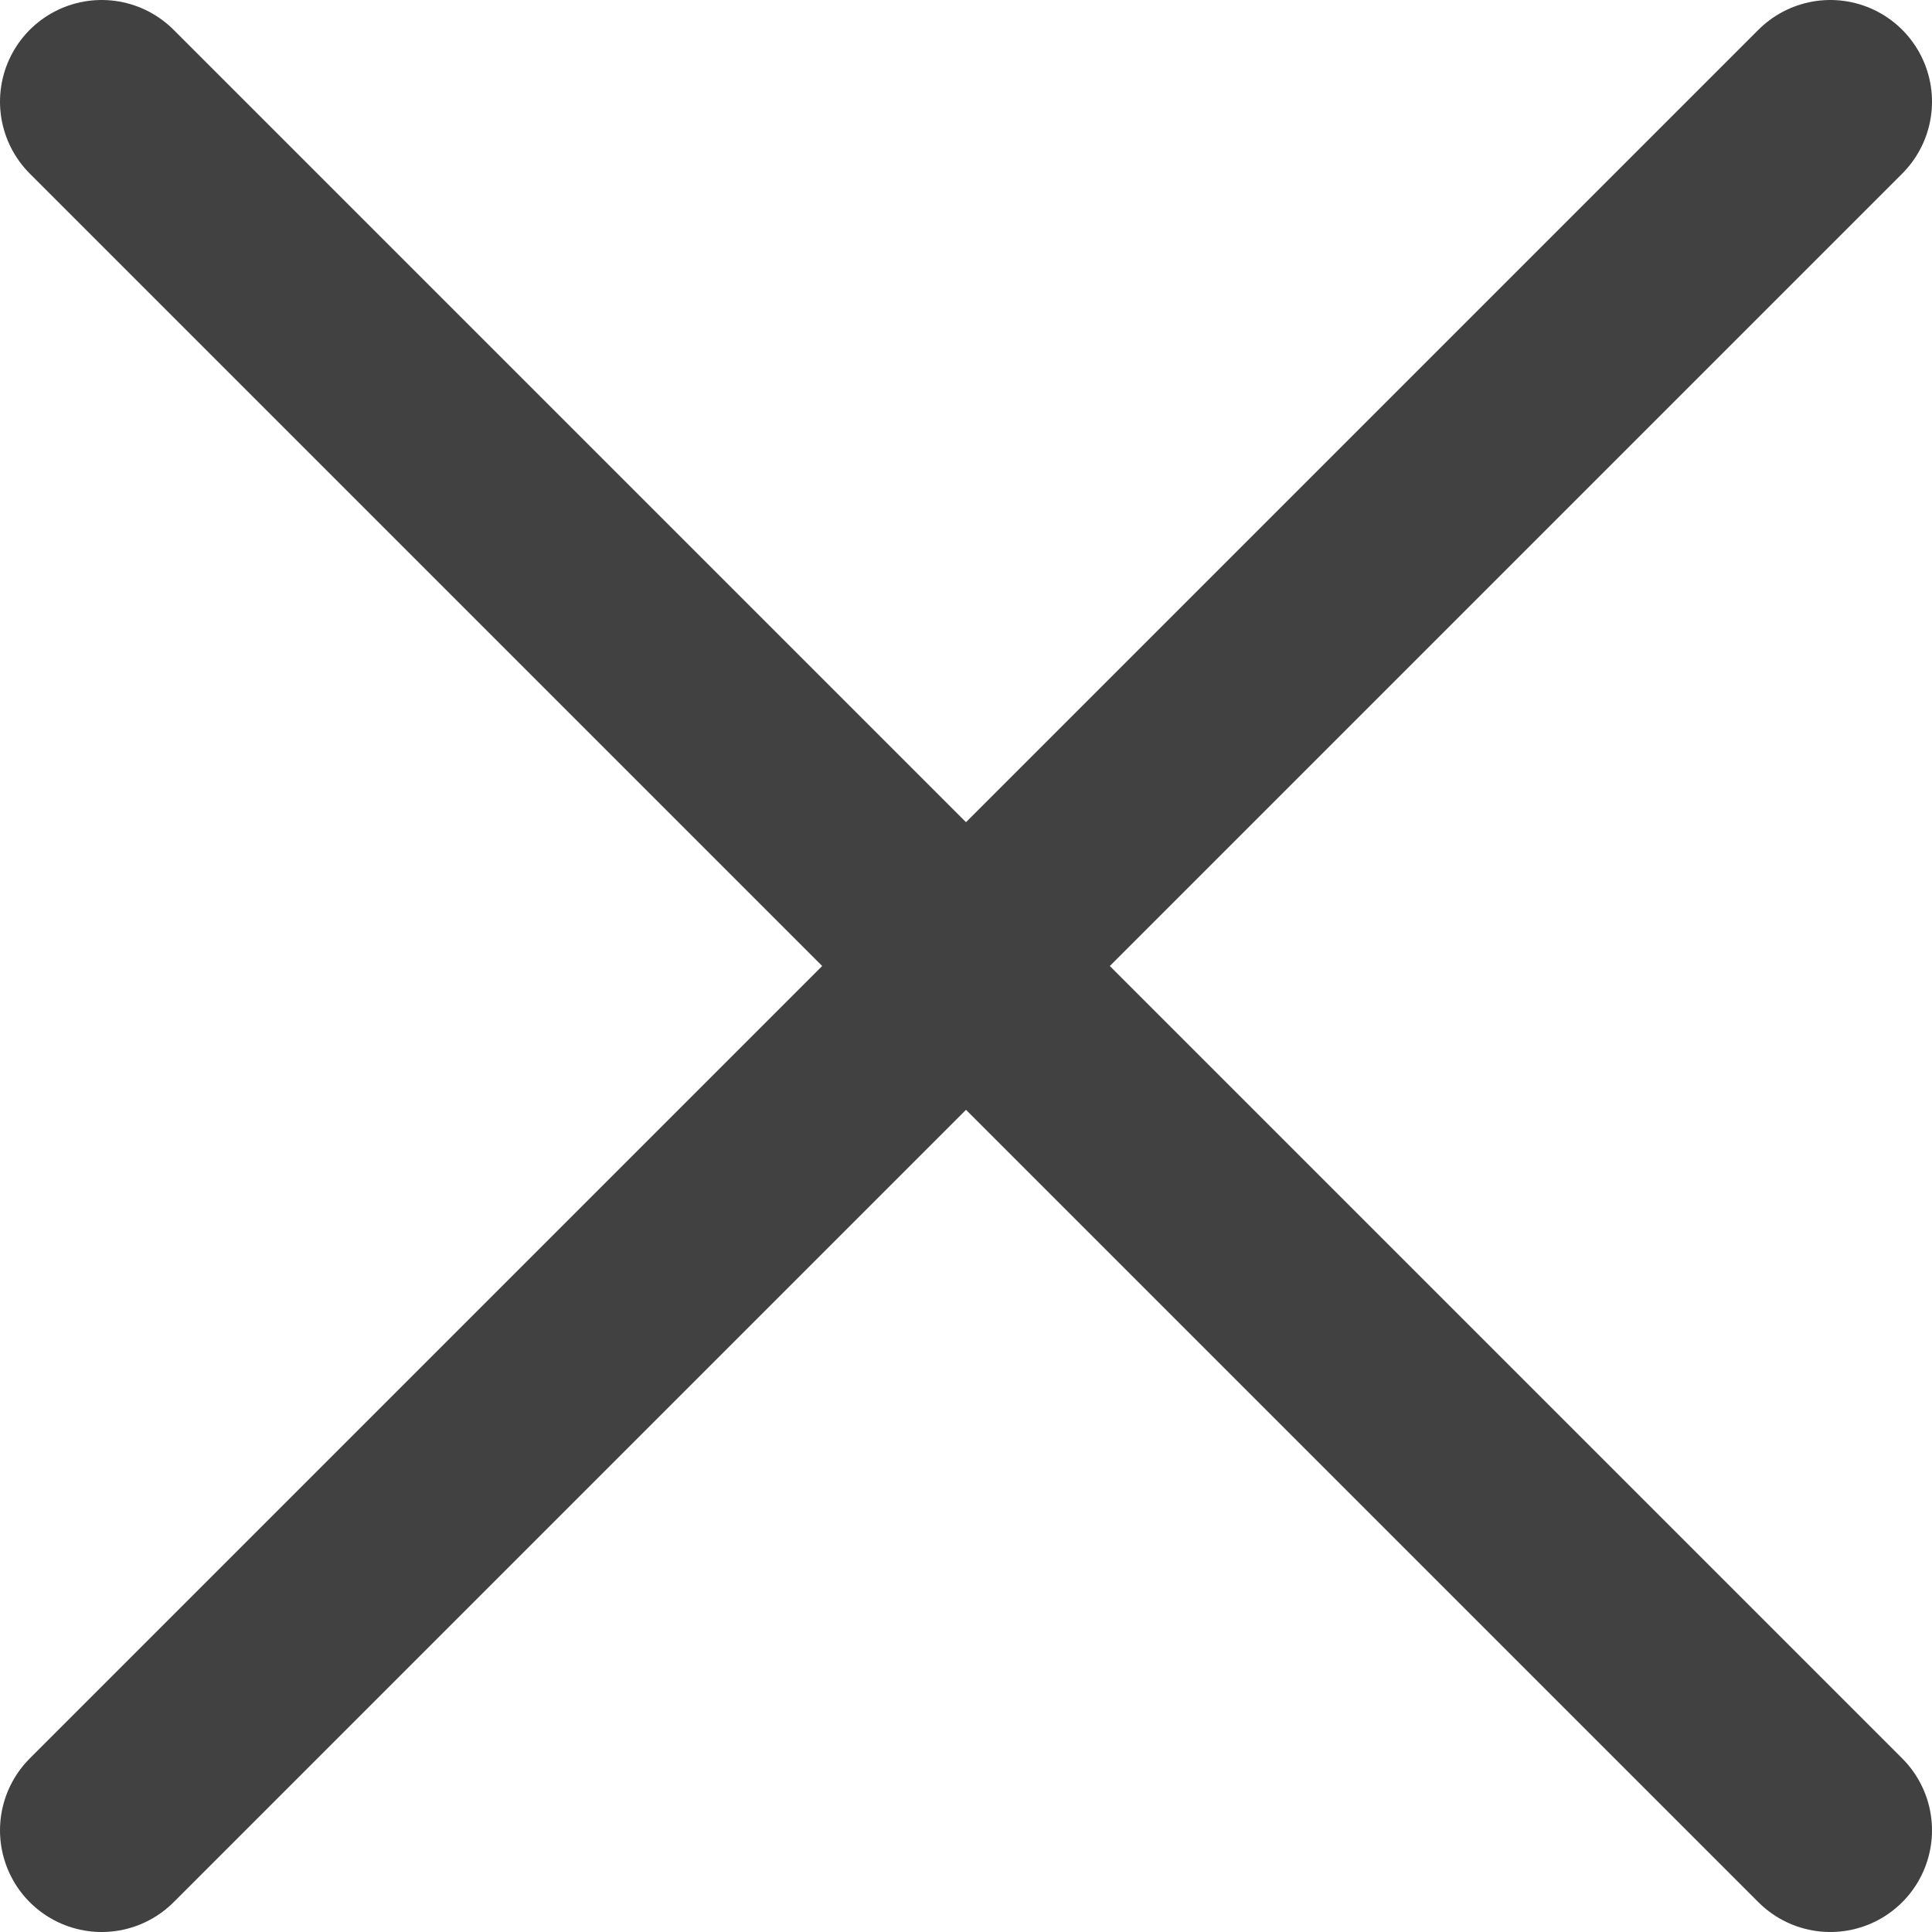 <svg width="19" height="19" viewBox="0 0 19 19" fill="none" xmlns="http://www.w3.org/2000/svg">
<path d="M1 1L18 18M1 18L18 1" stroke="#414142" stroke-width="2" stroke-linecap="round" stroke-linejoin="round"/>
</svg>
